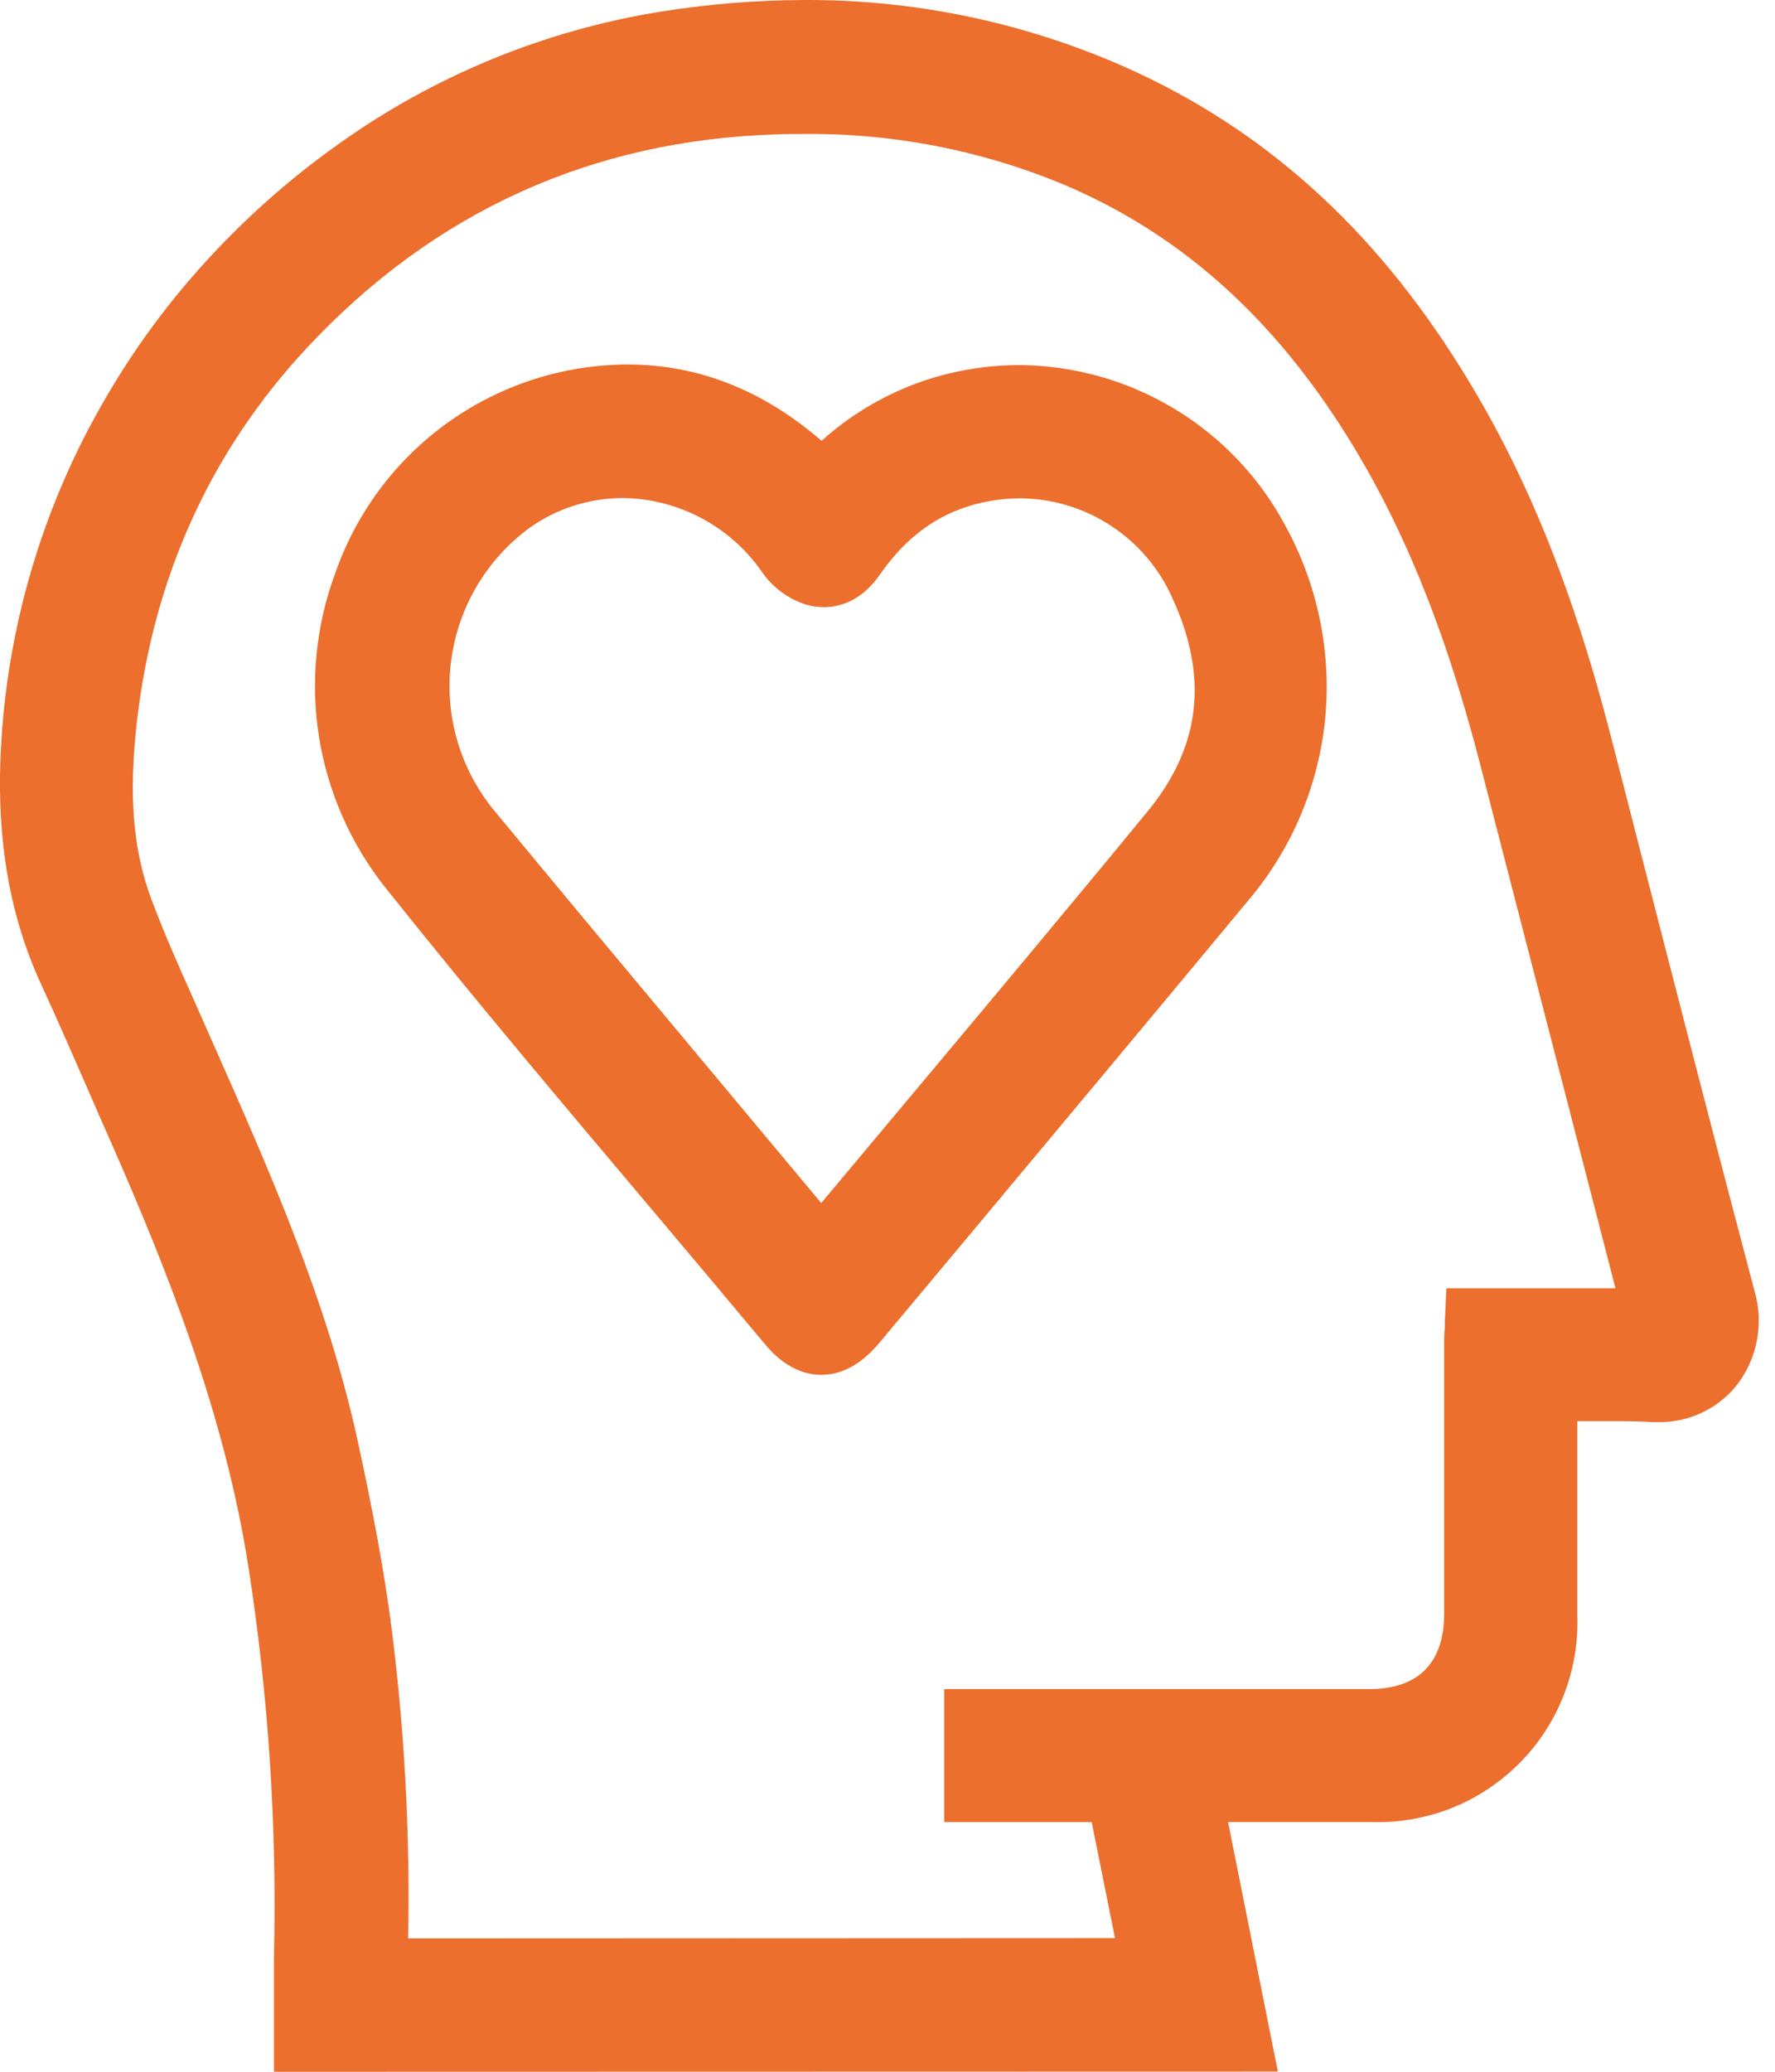<svg width="24" height="28" viewBox="0 0 24 28" fill="none" xmlns="http://www.w3.org/2000/svg">
<path d="M3.704 28V27.505C3.704 27.392 3.704 27.282 3.704 27.172C3.704 26.938 3.704 26.695 3.704 26.456C3.746 24.691 3.631 22.927 3.36 21.183C3.038 19.113 2.268 17.18 1.484 15.399C1.39 15.19 1.298 14.977 1.205 14.763C0.995 14.284 0.78 13.789 0.559 13.309C0.11 12.339 -0.065 11.25 0.021 9.973C0.127 8.359 0.606 6.792 1.42 5.394C1.796 4.743 2.24 4.134 2.744 3.577C3.292 2.97 3.904 2.425 4.57 1.952C5.864 1.026 7.353 0.413 8.923 0.159C9.571 0.055 10.226 0.002 10.881 8.34527e-05C12.368 -0.006 13.839 0.301 15.2 0.901C17.066 1.727 18.559 3.061 19.755 4.981C20.621 6.365 21.265 7.945 21.781 9.953C21.903 10.424 22.024 10.895 22.144 11.366C22.658 13.361 23.188 15.428 23.725 17.455C23.786 17.667 23.797 17.89 23.757 18.107C23.717 18.324 23.628 18.529 23.495 18.705C23.37 18.867 23.208 18.998 23.023 19.087C22.838 19.177 22.635 19.222 22.43 19.22H22.337C22.203 19.211 22.058 19.207 21.882 19.207C21.754 19.207 21.625 19.207 21.497 19.207H21.327V21.842C21.339 22.211 21.275 22.578 21.139 22.921C21.004 23.264 20.799 23.576 20.538 23.836C20.277 24.097 19.966 24.302 19.623 24.438C19.28 24.573 18.912 24.637 18.544 24.625H16.605L17.278 27.997L3.704 28ZM15.076 26.194C14.971 25.677 14.866 25.145 14.761 24.626H12.767V22.828H18.514C19.177 22.828 19.527 22.475 19.527 21.808C19.527 21.17 19.527 20.532 19.527 19.892C19.527 19.31 19.527 18.727 19.527 18.145C19.527 18.079 19.527 18.018 19.535 17.959C19.535 17.933 19.535 17.906 19.535 17.878L19.557 17.411H21.843L20.014 10.332C19.532 8.463 18.935 7.016 18.14 5.777C17.135 4.212 15.905 3.139 14.382 2.494C13.262 2.028 12.059 1.796 10.846 1.811C10.735 1.811 10.622 1.811 10.51 1.816C8.007 1.89 5.87 2.86 4.155 4.696C2.849 6.094 2.074 7.799 1.85 9.763C1.738 10.752 1.798 11.489 2.047 12.153C2.218 12.612 2.424 13.075 2.623 13.518L2.891 14.124C3.647 15.83 4.428 17.593 4.839 19.485C5.049 20.452 5.185 21.194 5.28 21.893C5.467 23.32 5.547 24.759 5.518 26.198L15.076 26.194Z" fill="#EC6F2D"/>
<path d="M11.107 18.581C10.687 18.581 10.418 18.257 10.329 18.15C9.815 17.534 9.288 16.909 8.779 16.305C7.596 14.904 6.373 13.454 5.209 11.994C4.739 11.402 4.43 10.698 4.312 9.952C4.195 9.205 4.273 8.44 4.538 7.733C4.826 6.915 5.359 6.206 6.066 5.703C6.772 5.201 7.617 4.929 8.484 4.926C9.438 4.926 10.319 5.273 11.108 5.958C11.477 5.626 11.904 5.366 12.368 5.19C12.822 5.021 13.303 4.934 13.787 4.934C14.531 4.94 15.259 5.147 15.894 5.534C16.529 5.92 17.047 6.472 17.393 7.13C17.82 7.919 18.003 8.817 17.918 9.711C17.831 10.604 17.477 11.451 16.902 12.141C15.626 13.678 14.323 15.237 13.065 16.743C12.674 17.21 12.283 17.677 11.892 18.146C11.799 18.253 11.524 18.581 11.107 18.581ZM8.421 6.731C7.966 6.731 7.523 6.874 7.153 7.139C6.867 7.35 6.627 7.617 6.446 7.923C6.265 8.229 6.148 8.569 6.101 8.922C6.054 9.274 6.079 9.633 6.173 9.976C6.268 10.319 6.431 10.639 6.652 10.918C7.559 12.016 8.489 13.129 9.388 14.205L10.514 15.553L11.104 16.259L12.198 14.953C13.288 13.652 14.416 12.306 15.512 10.972C16.234 10.099 16.345 9.152 15.852 8.083C15.675 7.684 15.387 7.345 15.022 7.106C14.657 6.866 14.231 6.738 13.794 6.735C13.677 6.735 13.56 6.744 13.444 6.762C12.808 6.858 12.302 7.182 11.897 7.766C11.644 8.13 11.345 8.206 11.139 8.206C11.054 8.206 10.969 8.193 10.886 8.167C10.656 8.091 10.456 7.944 10.314 7.747C10.104 7.438 9.822 7.184 9.492 7.007C9.162 6.83 8.795 6.735 8.421 6.731Z" fill="#EC6F2D"/>
</svg>

